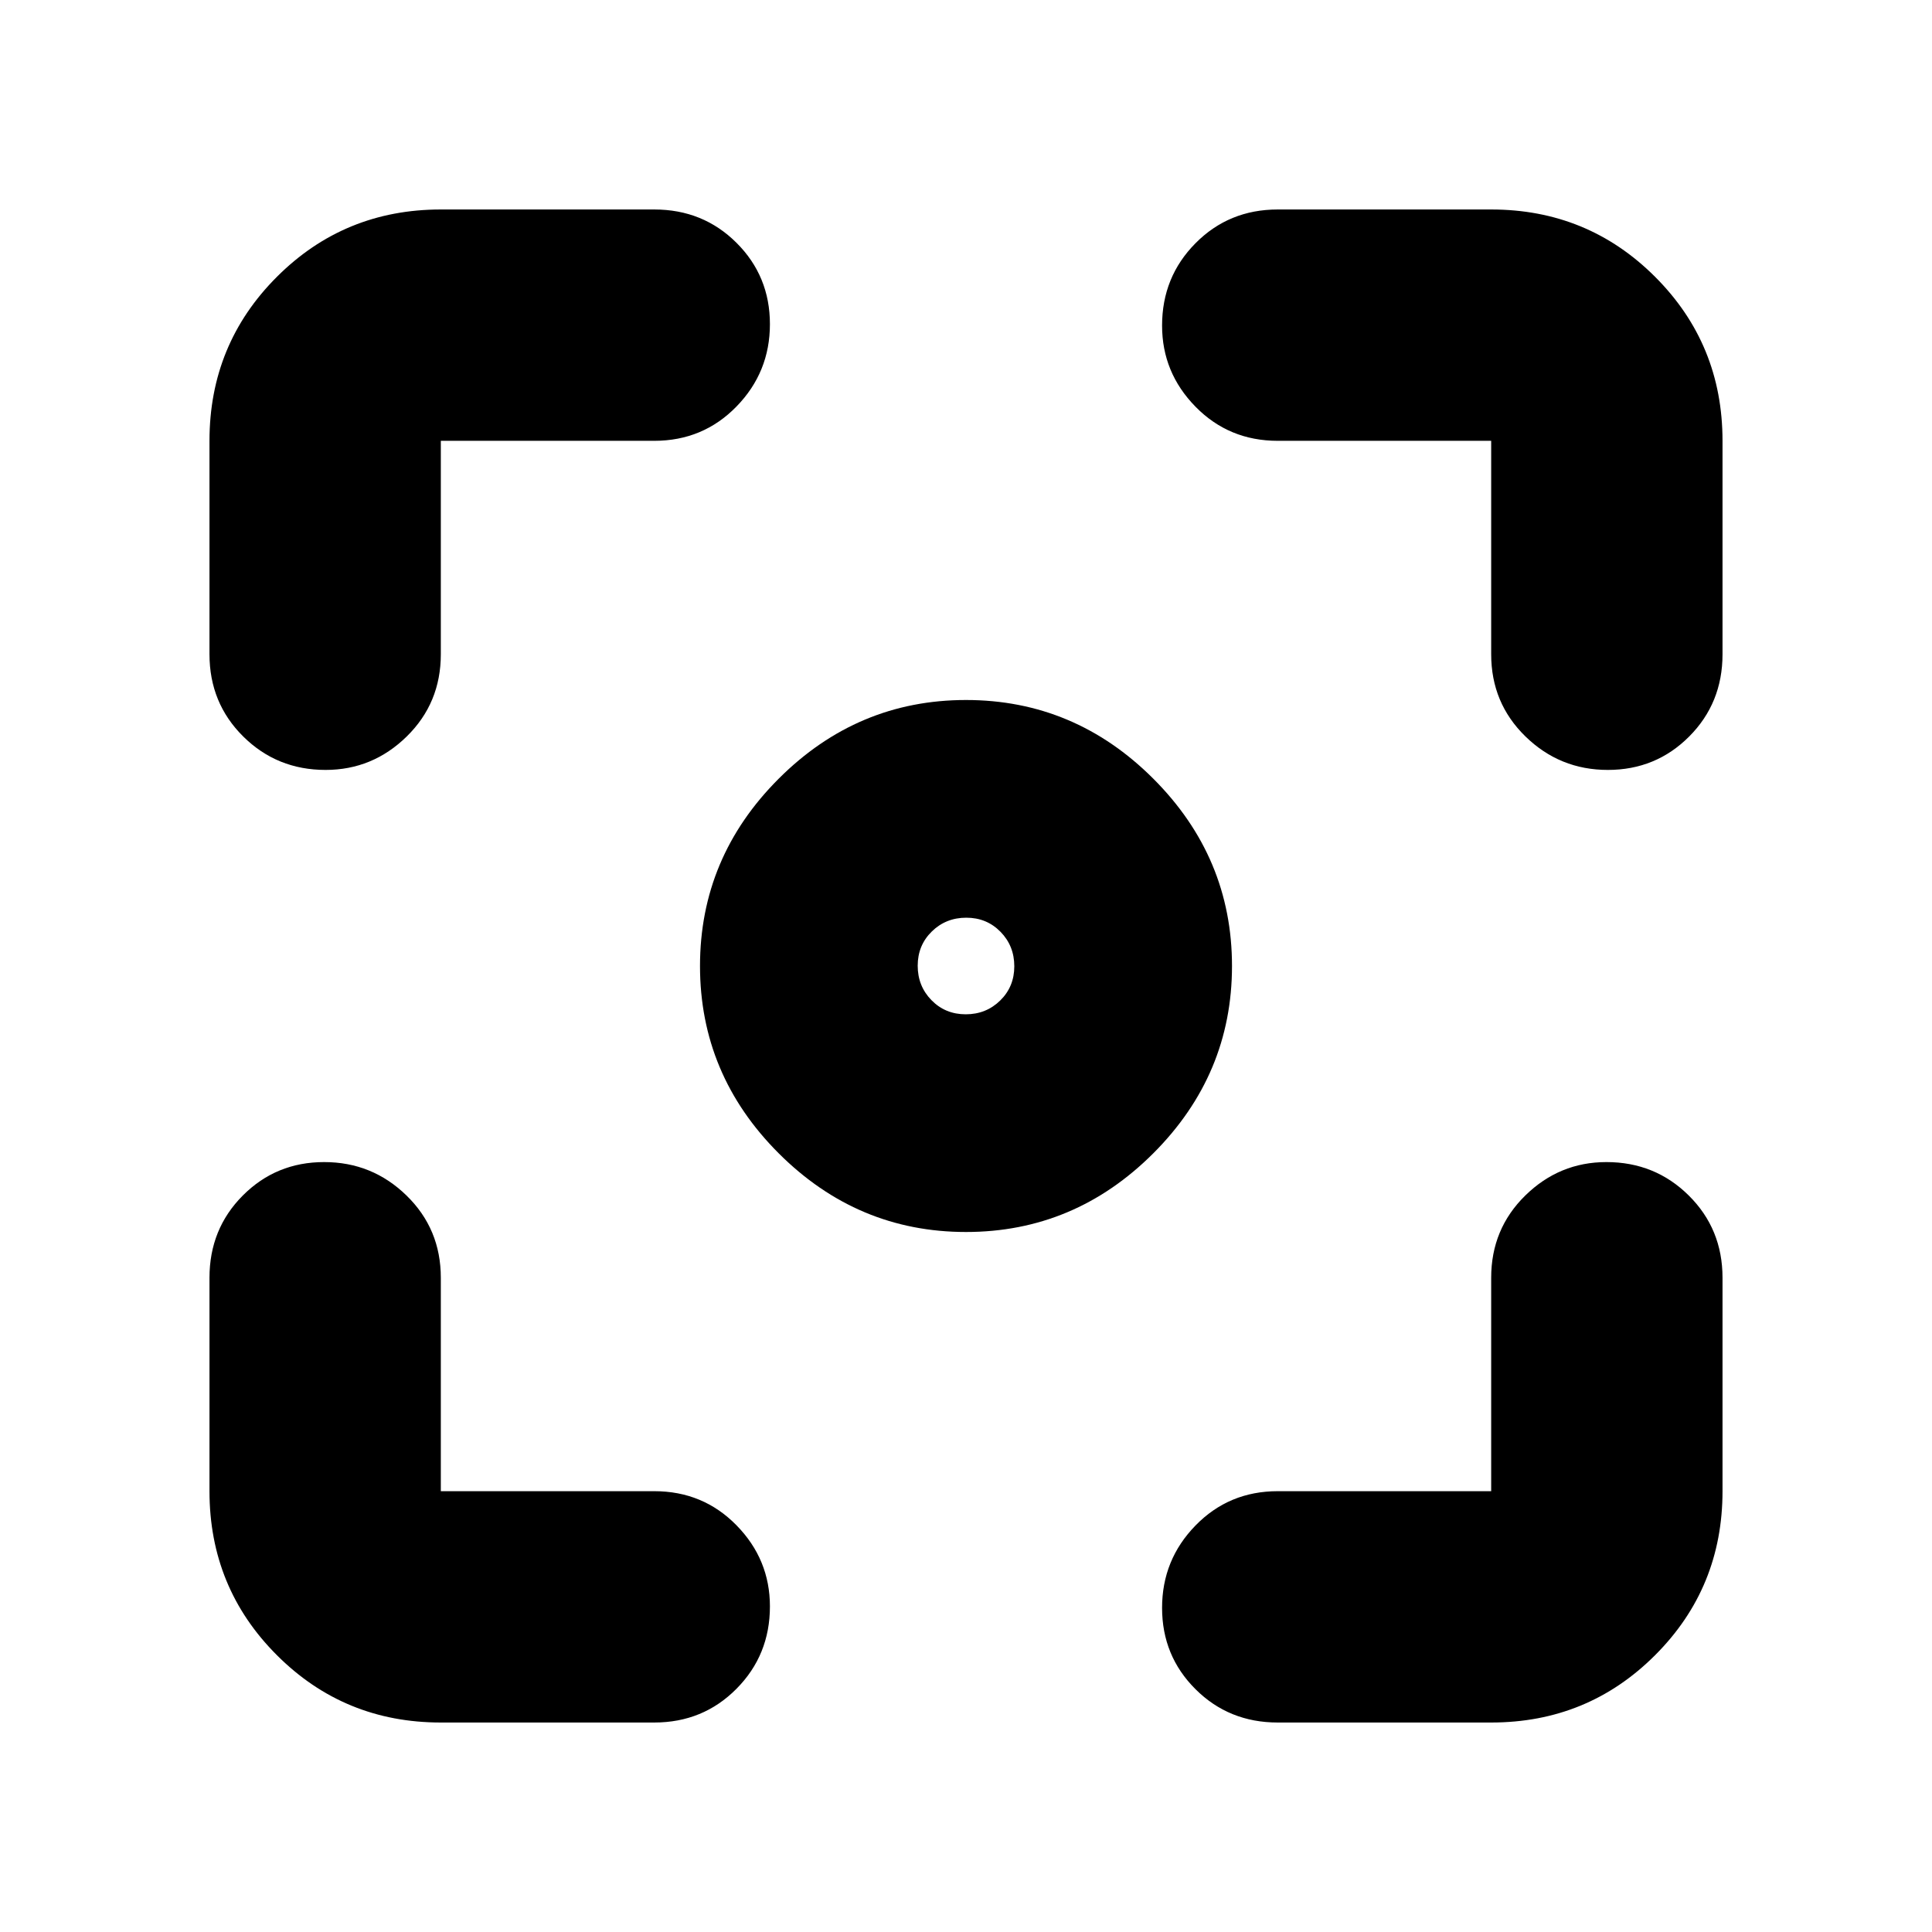 <svg xmlns="http://www.w3.org/2000/svg" height="20" viewBox="0 -960 960 960" width="20"><path d="M219.04-104.09q-48 0-81.47-33.48-33.48-33.47-33.48-81.47v-106.05q0-24.25 16.55-40.86 16.55-16.62 40.43-16.62 23.89 0 40.93 16.62 17.04 16.61 17.04 40.86v106.05h106.05q24.25 0 40.86 16.94 16.62 16.95 16.62 40.32 0 24.17-16.62 40.93-16.61 16.76-40.86 16.76H219.04Zm521.92 0H634.91q-24.25 0-40.86-16.55-16.62-16.55-16.62-40.43 0-23.89 16.62-40.93 16.61-17.04 40.86-17.04h106.05v-106.05q0-24.25 16.94-40.86 16.95-16.62 40.32-16.62 24.17 0 40.93 16.62 16.76 16.61 16.76 40.86v106.05q0 48-33.48 81.47-33.47 33.48-81.47 33.48ZM104.09-634.91v-106.05q0-48 33.48-81.47 33.47-33.48 81.47-33.48h106.05q24.25 0 40.86 16.55 16.62 16.55 16.62 40.43 0 23.89-16.62 40.93-16.61 17.04-40.86 17.04H219.04v106.05q0 24.25-16.94 40.86-16.95 16.62-40.32 16.62-24.17 0-40.93-16.62-16.76-16.61-16.76-40.86Zm636.87 0v-106.05H634.91q-24.25 0-40.86-16.94-16.62-16.95-16.62-40.32 0-24.17 16.62-40.93 16.61-16.76 40.86-16.76h106.05q48 0 81.47 33.48 33.48 33.47 33.48 81.47v106.05q0 24.25-16.55 40.86-16.55 16.62-40.43 16.62-23.89 0-40.93-16.62-17.04-16.61-17.04-40.86ZM480-347.83q-53.96 0-93.07-39.1-39.1-39.11-39.1-93.07 0-53.96 39.1-93.07 39.11-39.1 93.07-39.1 53.96 0 93.07 39.1 39.1 39.11 39.1 93.07 0 53.96-39.1 93.07-39.11 39.1-93.07 39.1ZM479.86-456q10.14 0 17.14-6.86t7-17q0-10.14-6.86-17.14t-17-7Q470-504 463-497.14t-7 17q0 10.14 6.86 17.14t17 7Z"/></svg>